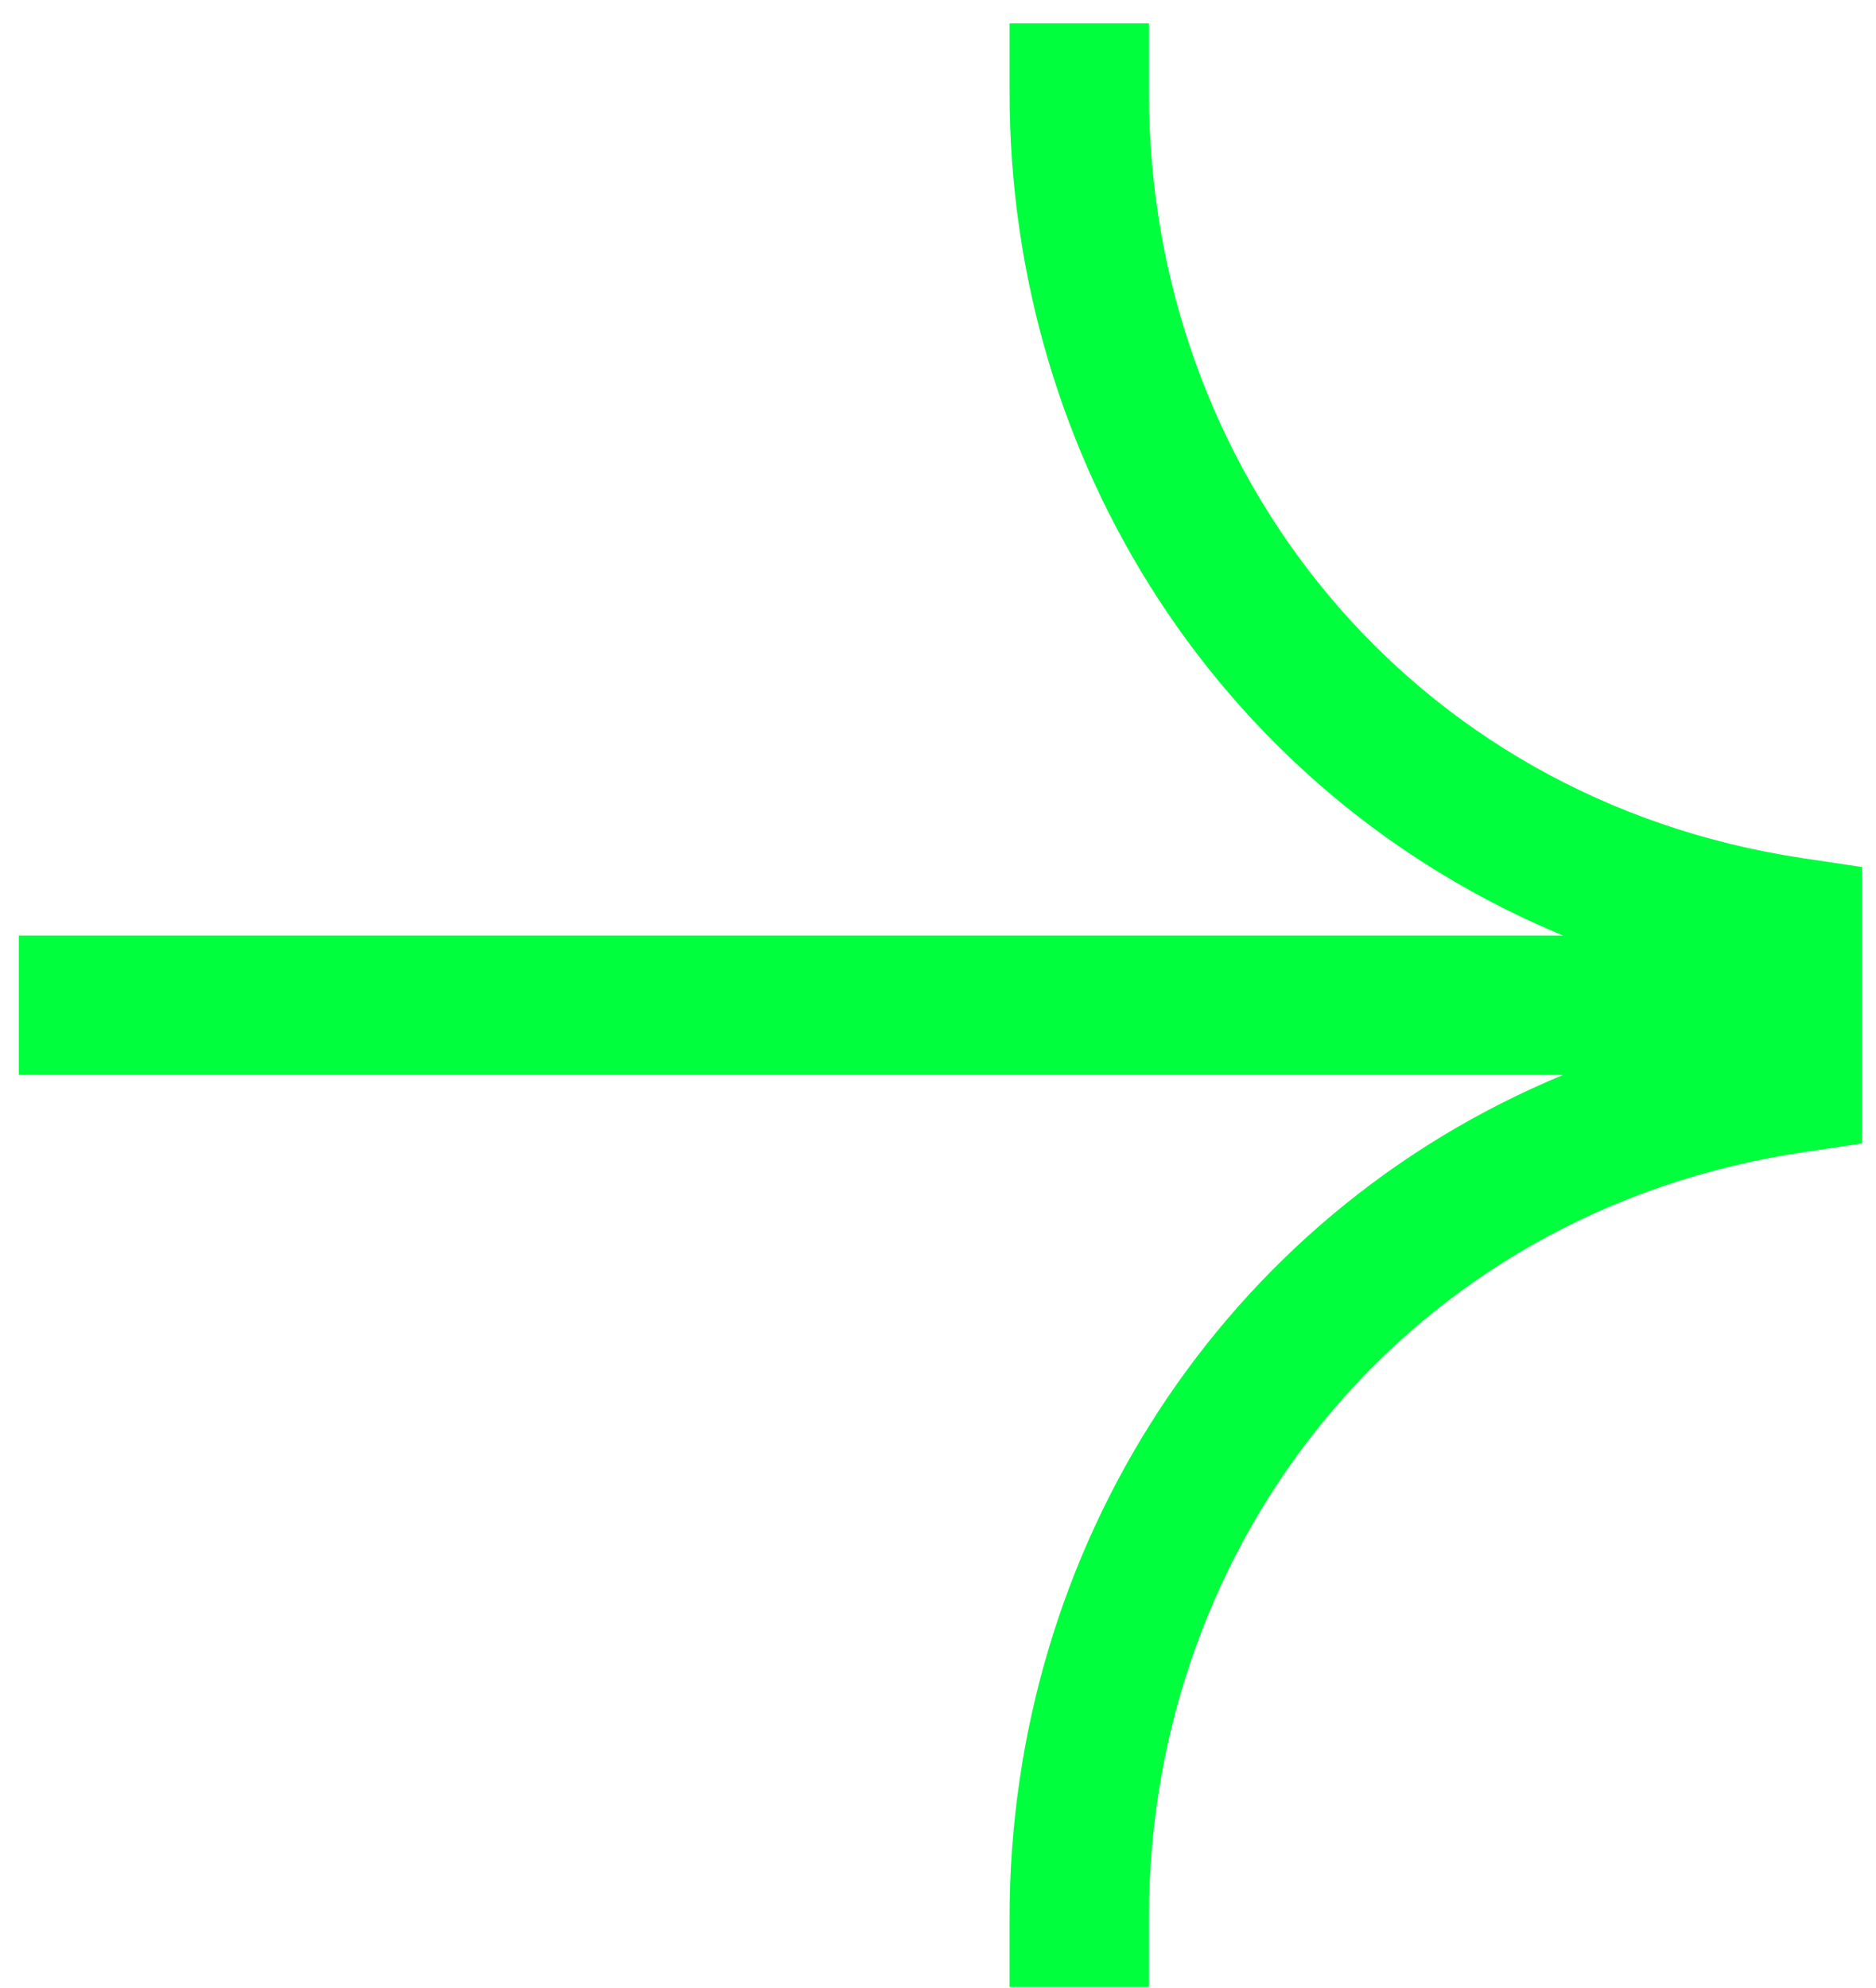 <svg width="67" height="71" viewBox="0 0 67 71" fill="none" xmlns="http://www.w3.org/2000/svg">
<path fill-rule="evenodd" clip-rule="evenodd" d="M41.034 0.835L41.034 3.323C41.034 16.771 50.303 28.532 64.381 30.645L66.5 30.963L66.5 40.832L64.381 41.15C50.303 43.263 41.034 55.024 41.034 68.472L41.034 70.96L36.057 70.96L36.057 68.472C36.057 55.326 43.654 43.429 55.826 38.386L0.673 38.386L0.673 33.409L55.826 33.409C43.654 28.365 36.057 16.469 36.057 3.323L36.057 0.835L41.034 0.835Z" fill="#00FF3C"/>
</svg>
